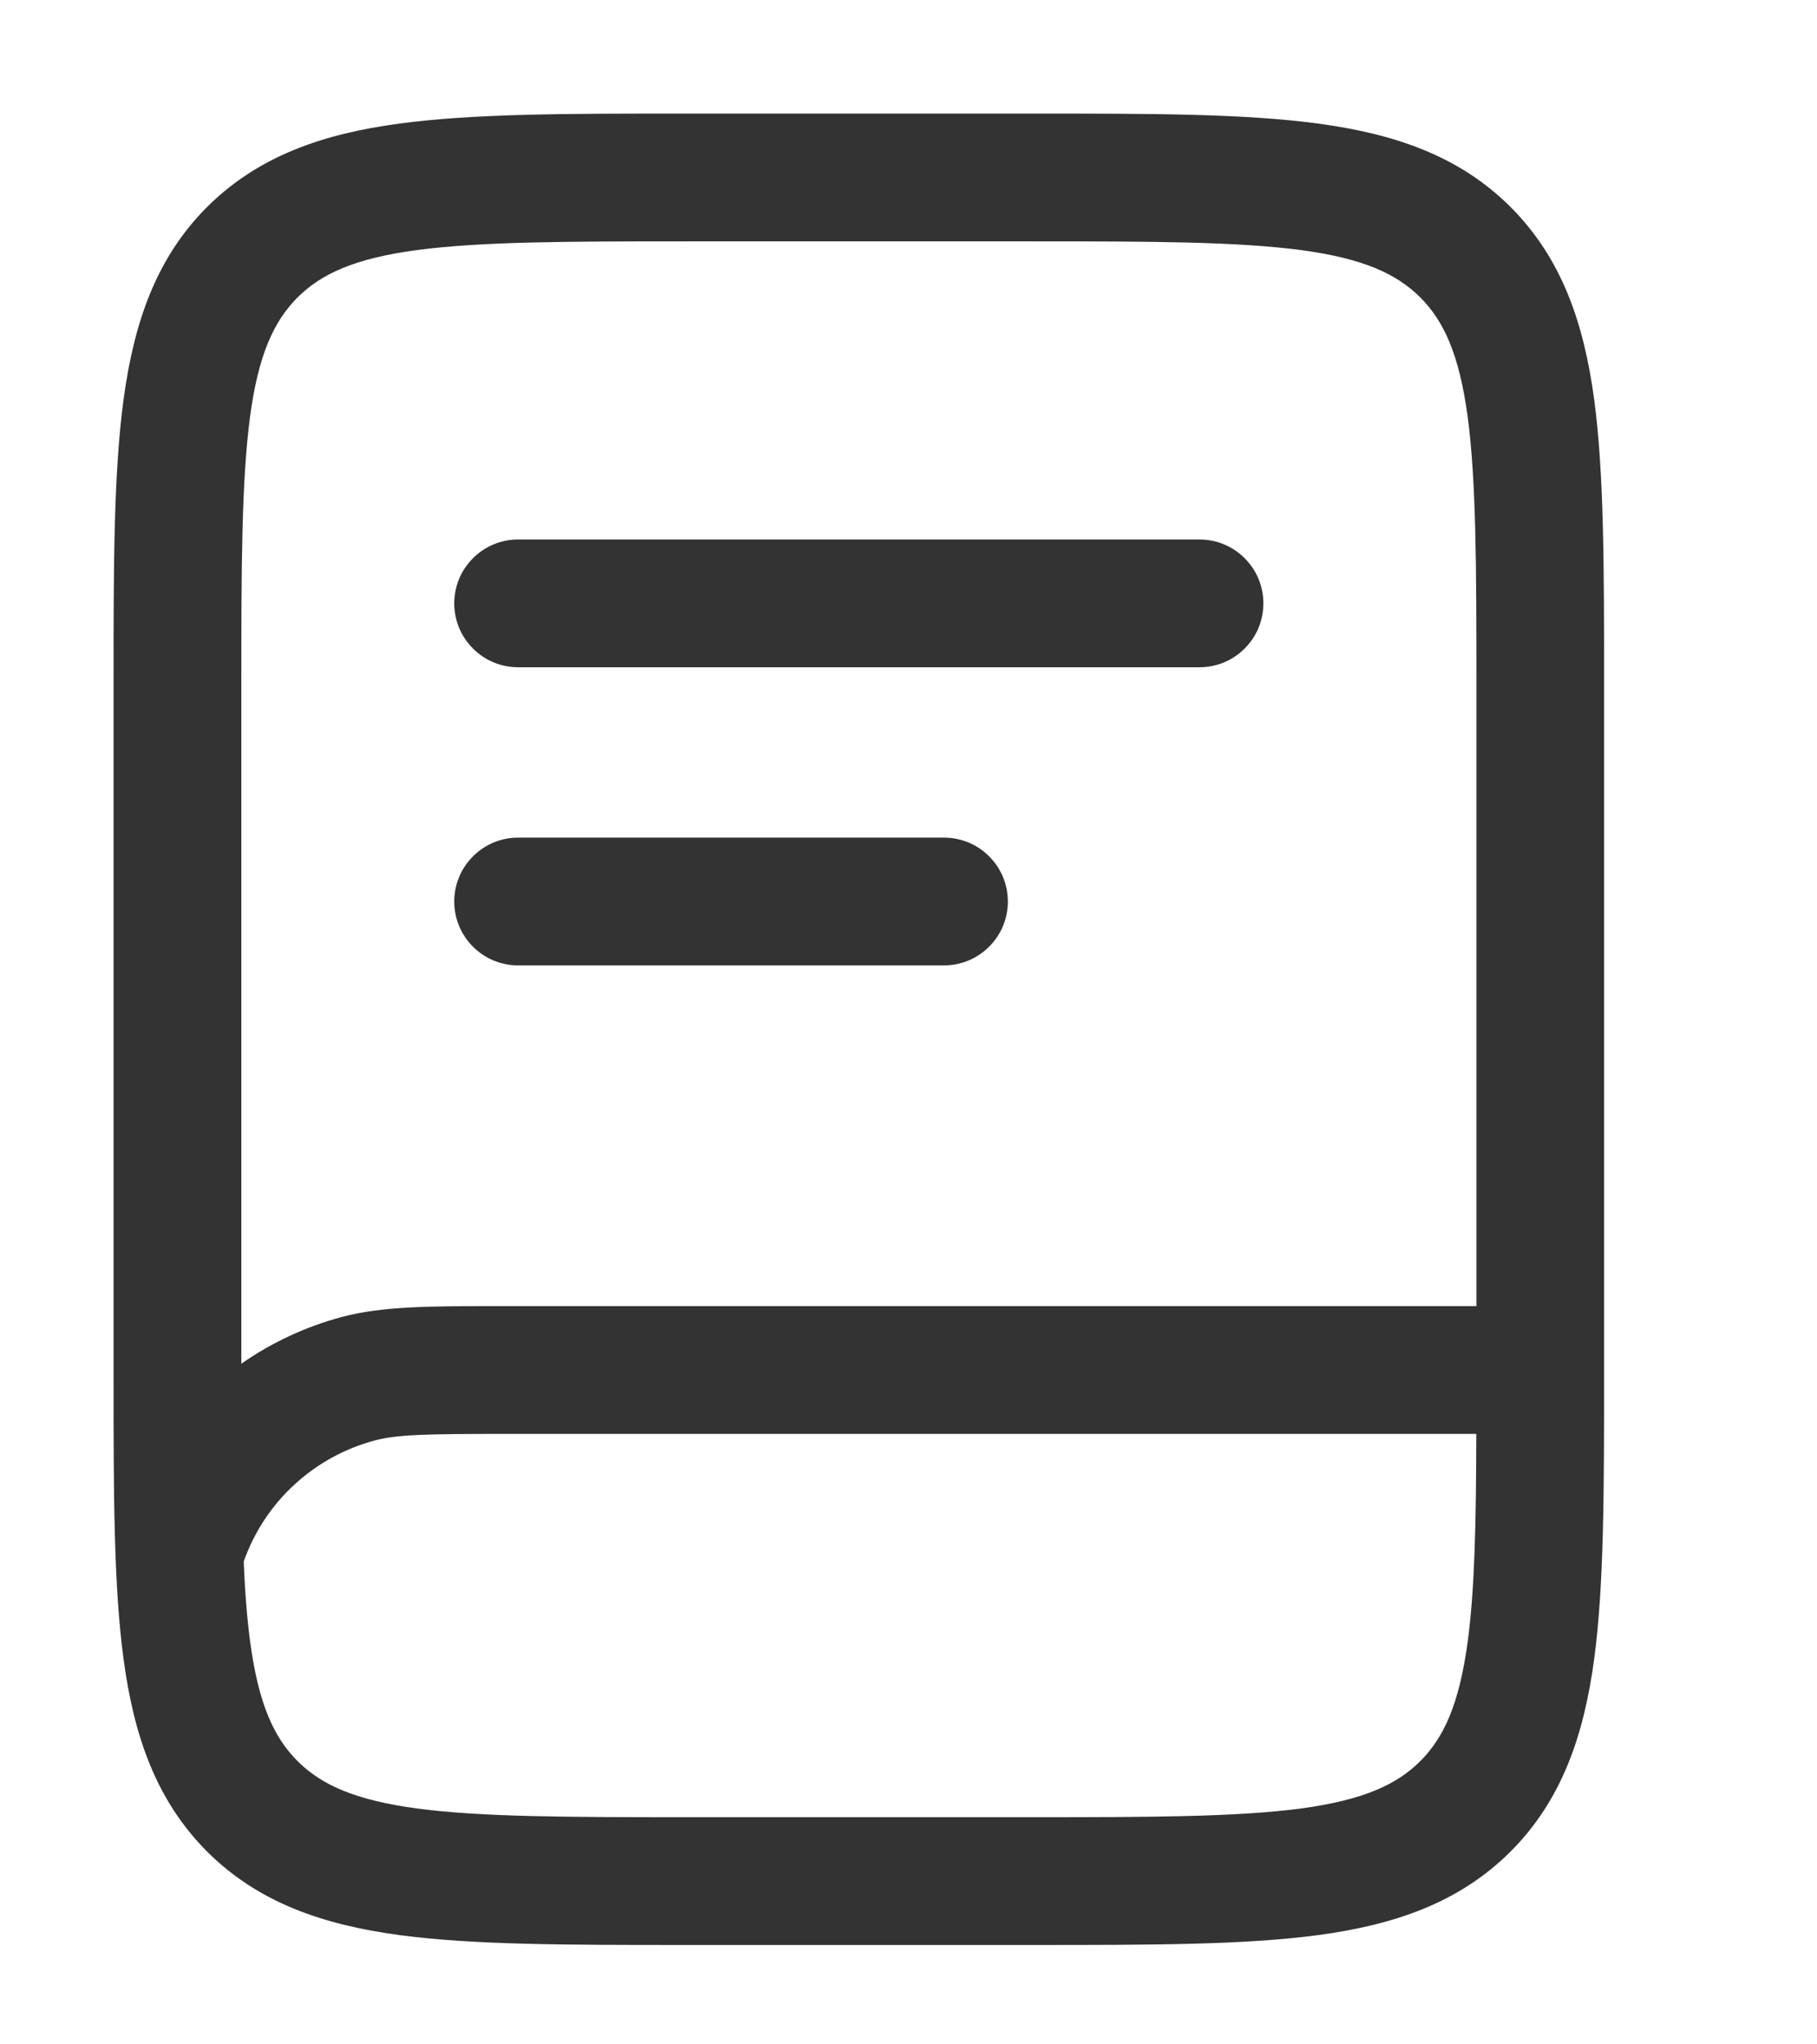 <svg width="16" height="18" viewBox="0 0 16 18" fill="none" xmlns="http://www.w3.org/2000/svg">
<path d="M4 5.312C4 5.163 4.059 5.02 4.165 4.915C4.27 4.809 4.413 4.75 4.562 4.75H10.562C10.712 4.75 10.855 4.809 10.96 4.915C11.066 5.02 11.125 5.163 11.125 5.312C11.125 5.462 11.066 5.605 10.96 5.71C10.855 5.816 10.712 5.875 10.562 5.875H4.562C4.413 5.875 4.27 5.816 4.165 5.71C4.059 5.605 4 5.462 4 5.312ZM4.562 7.375C4.413 7.375 4.27 7.434 4.165 7.54C4.059 7.645 4 7.788 4 7.938C4 8.087 4.059 8.23 4.165 8.335C4.27 8.441 4.413 8.5 4.562 8.5H8.312C8.462 8.5 8.605 8.441 8.71 8.335C8.816 8.23 8.875 8.087 8.875 7.938C8.875 7.788 8.816 7.645 8.71 7.54C8.605 7.434 8.462 7.375 8.312 7.375H4.562Z" fill="#333333"/>
<path fill-rule="evenodd" clip-rule="evenodd" d="M6.021 1C4.996 1 4.169 1 3.518 1.088C2.844 1.178 2.275 1.373 1.823 1.823C1.372 2.275 1.179 2.844 1.088 3.518C1 4.169 1 4.996 1 6.021V12.104C1 13.129 1 13.956 1.088 14.607C1.178 15.281 1.373 15.85 1.823 16.302C2.275 16.753 2.844 16.947 3.518 17.038C4.169 17.125 4.996 17.125 6.021 17.125H9.104C10.129 17.125 10.956 17.125 11.607 17.038C12.281 16.947 12.85 16.753 13.302 16.302C13.753 15.85 13.947 15.281 14.038 14.607C14.125 13.956 14.125 13.129 14.125 12.104V6.021C14.125 4.996 14.125 4.169 14.038 3.518C13.947 2.844 13.753 2.275 13.302 1.823C12.85 1.372 12.281 1.179 11.607 1.088C10.956 1 10.129 1 9.104 1H6.021ZM2.62 2.619C2.828 2.412 3.119 2.276 3.67 2.202C4.236 2.127 4.987 2.125 6.063 2.125H9.063C10.139 2.125 10.89 2.127 11.457 2.202C12.008 2.276 12.299 2.412 12.507 2.619C12.714 2.827 12.849 3.118 12.924 3.669C12.999 4.235 13.001 4.986 13.001 6.062V11.5H4.399C3.785 11.5 3.367 11.5 3.008 11.596C2.692 11.681 2.393 11.82 2.125 12.007V6.062C2.125 4.986 2.127 4.235 2.202 3.668C2.276 3.118 2.413 2.827 2.62 2.619ZM2.146 13.749C2.157 14.015 2.175 14.248 2.203 14.457C2.277 15.007 2.413 15.298 2.62 15.506C2.828 15.713 3.119 15.848 3.67 15.923C4.236 15.998 4.987 16 6.063 16H9.063C10.139 16 10.89 15.998 11.457 15.923C12.008 15.848 12.299 15.713 12.507 15.506C12.714 15.298 12.849 15.007 12.924 14.456C12.986 13.995 12.998 13.409 13 12.625H4.486C3.752 12.625 3.496 12.63 3.299 12.683C3.034 12.754 2.791 12.888 2.59 13.074C2.389 13.259 2.237 13.491 2.146 13.749Z" fill="#333333"/>
</svg>
